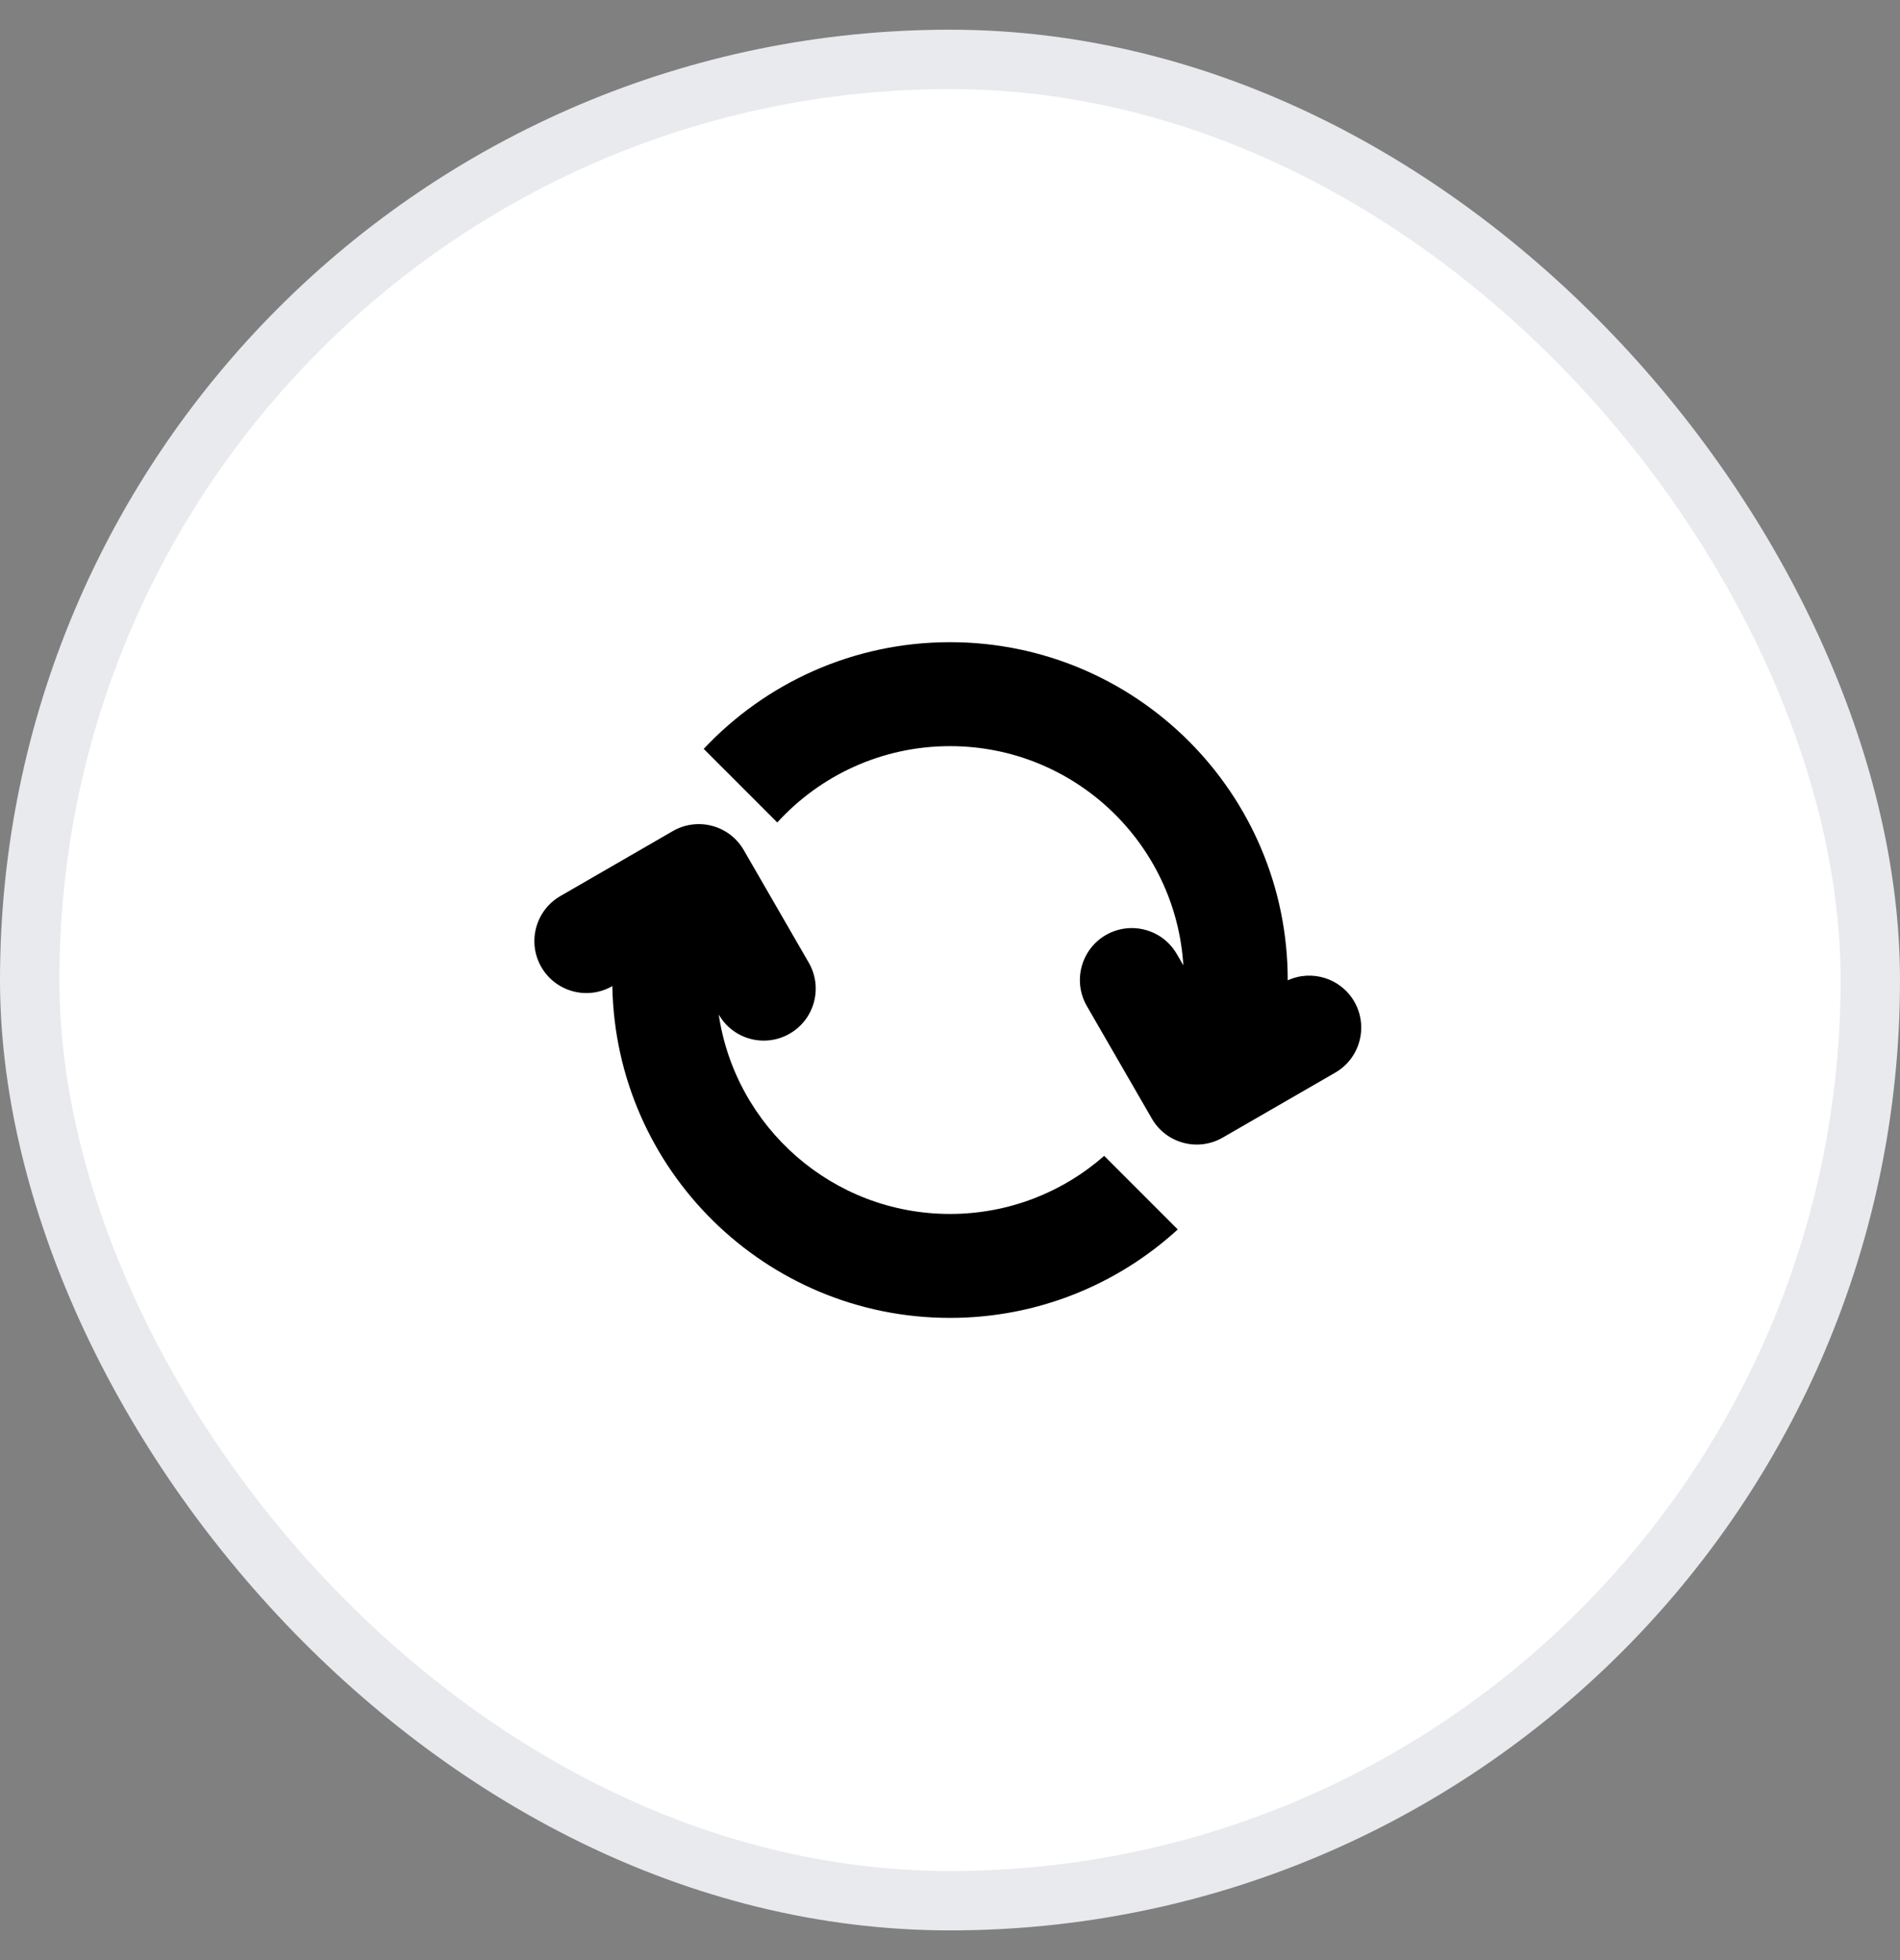 <svg width="32" height="33" viewBox="0 0 32 33" fill="none" xmlns="http://www.w3.org/2000/svg">
<rect x="0" y="0" width="32" height="33" fill="#808080" stroke="none"/>
<rect x="0.5" y="1" width="31" height="31" rx="15.5" fill="white"/>
<rect x="0.5" y="1" width="31" height="31" rx="15.5" stroke="#E8EAED"/>
<path fill-rule="evenodd" clip-rule="evenodd" d="M21.688 16.505C22.093 16.319 22.581 16.469 22.809 16.863C23.05 17.282 22.907 17.817 22.488 18.059L20.594 19.152C20.175 19.394 19.64 19.251 19.399 18.832L18.305 16.938C18.063 16.519 18.207 15.984 18.625 15.742C19.044 15.501 19.579 15.644 19.82 16.063L19.93 16.252C19.802 14.193 18.091 12.562 16 12.562C14.848 12.562 13.811 13.058 13.091 13.847L11.852 12.608C12.89 11.503 14.364 10.812 16 10.812C19.141 10.812 21.688 13.359 21.688 16.5C21.688 16.502 21.688 16.503 21.688 16.505ZM10.313 16.601L10.313 16.602C9.894 16.843 9.359 16.7 9.117 16.281C8.876 15.863 9.019 15.328 9.438 15.086L11.332 13.992C11.751 13.751 12.286 13.894 12.527 14.313L13.621 16.207C13.863 16.626 13.719 17.161 13.301 17.402C12.882 17.644 12.347 17.501 12.106 17.082L12.105 17.081C12.386 18.98 14.023 20.438 16 20.438C16.995 20.438 17.904 20.068 18.597 19.46L19.836 20.699C18.825 21.623 17.478 22.188 16 22.188C12.893 22.188 10.367 19.696 10.313 16.601Z" fill="black"/>
</svg>
